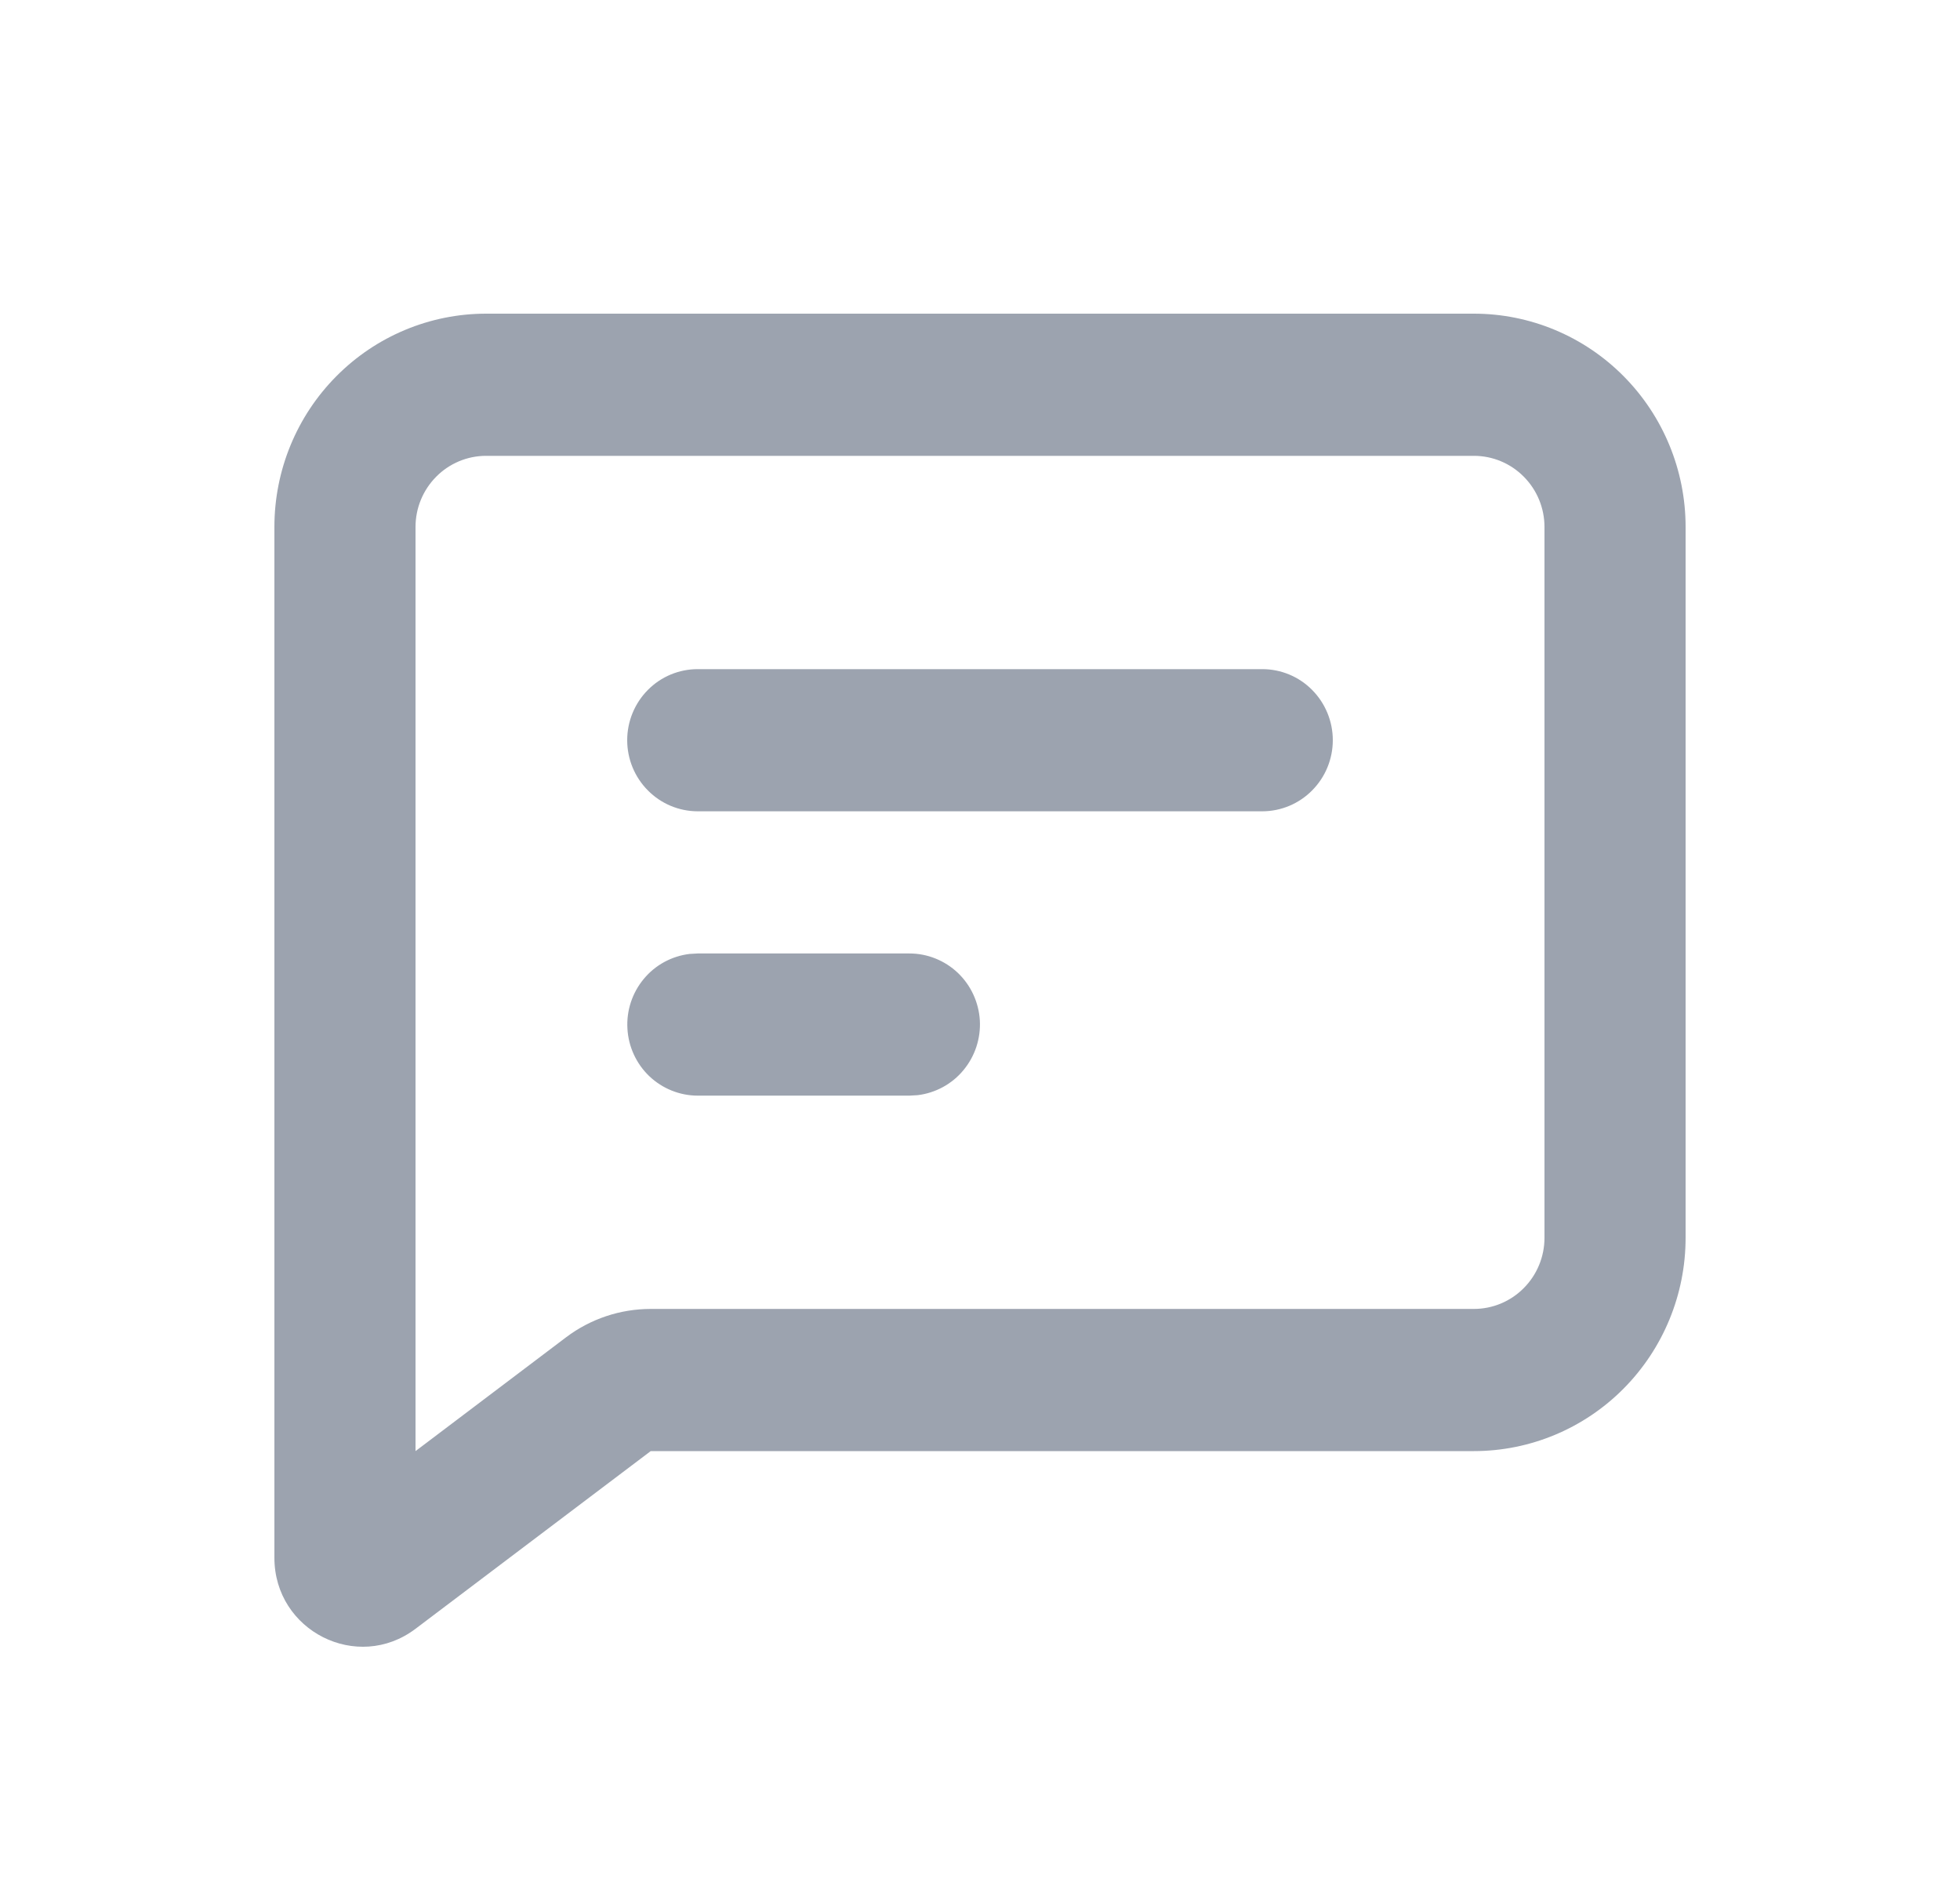 <svg width="25" height="24" viewBox="0 0 25 24" fill="none" xmlns="http://www.w3.org/2000/svg">
<g clip-path="url(#clip0_50_433)">
<path d="M18.8 4C19.516 4 20.203 4.287 20.709 4.797C21.215 5.307 21.5 5.998 21.5 6.72V15.785C21.5 16.507 21.215 17.198 20.709 17.708C20.203 18.218 19.516 18.505 18.8 18.505H8.3L5.3 20.771C4.558 21.332 3.5 20.799 3.5 19.865V6.72C3.5 5.998 3.784 5.307 4.291 4.797C4.797 4.287 5.484 4 6.2 4H18.8ZM18.8 5.813H6.2C5.961 5.813 5.732 5.909 5.564 6.079C5.395 6.249 5.3 6.479 5.3 6.72V18.505L7.22 17.054C7.531 16.819 7.91 16.692 8.3 16.692H18.8C19.039 16.692 19.268 16.596 19.436 16.426C19.605 16.256 19.7 16.026 19.7 15.785V6.72C19.7 6.479 19.605 6.249 19.436 6.079C19.268 5.909 19.039 5.813 18.8 5.813ZM11.6 12.159C11.829 12.159 12.05 12.248 12.217 12.406C12.384 12.565 12.484 12.782 12.498 13.012C12.511 13.243 12.436 13.47 12.289 13.647C12.142 13.825 11.933 13.938 11.705 13.966L11.6 13.972H8.9C8.671 13.972 8.45 13.883 8.283 13.725C8.116 13.566 8.016 13.349 8.003 13.119C7.989 12.888 8.064 12.661 8.211 12.484C8.358 12.306 8.567 12.193 8.795 12.165L8.9 12.159H11.6ZM16.1 8.533C16.339 8.533 16.568 8.628 16.736 8.798C16.905 8.968 17 9.199 17 9.439C17 9.68 16.905 9.91 16.736 10.08C16.568 10.25 16.339 10.346 16.1 10.346H8.9C8.661 10.346 8.432 10.25 8.264 10.08C8.095 9.91 8 9.68 8 9.439C8 9.199 8.095 8.968 8.264 8.798C8.432 8.628 8.661 8.533 8.9 8.533H16.1Z" fill="#9CA3AF"/>
</g>
<defs>
<clipPath id="clip0_50_433">
<rect width="24" height="24" fill="white" transform="translate(0.5)"/>
</clipPath>
</defs>
</svg>
